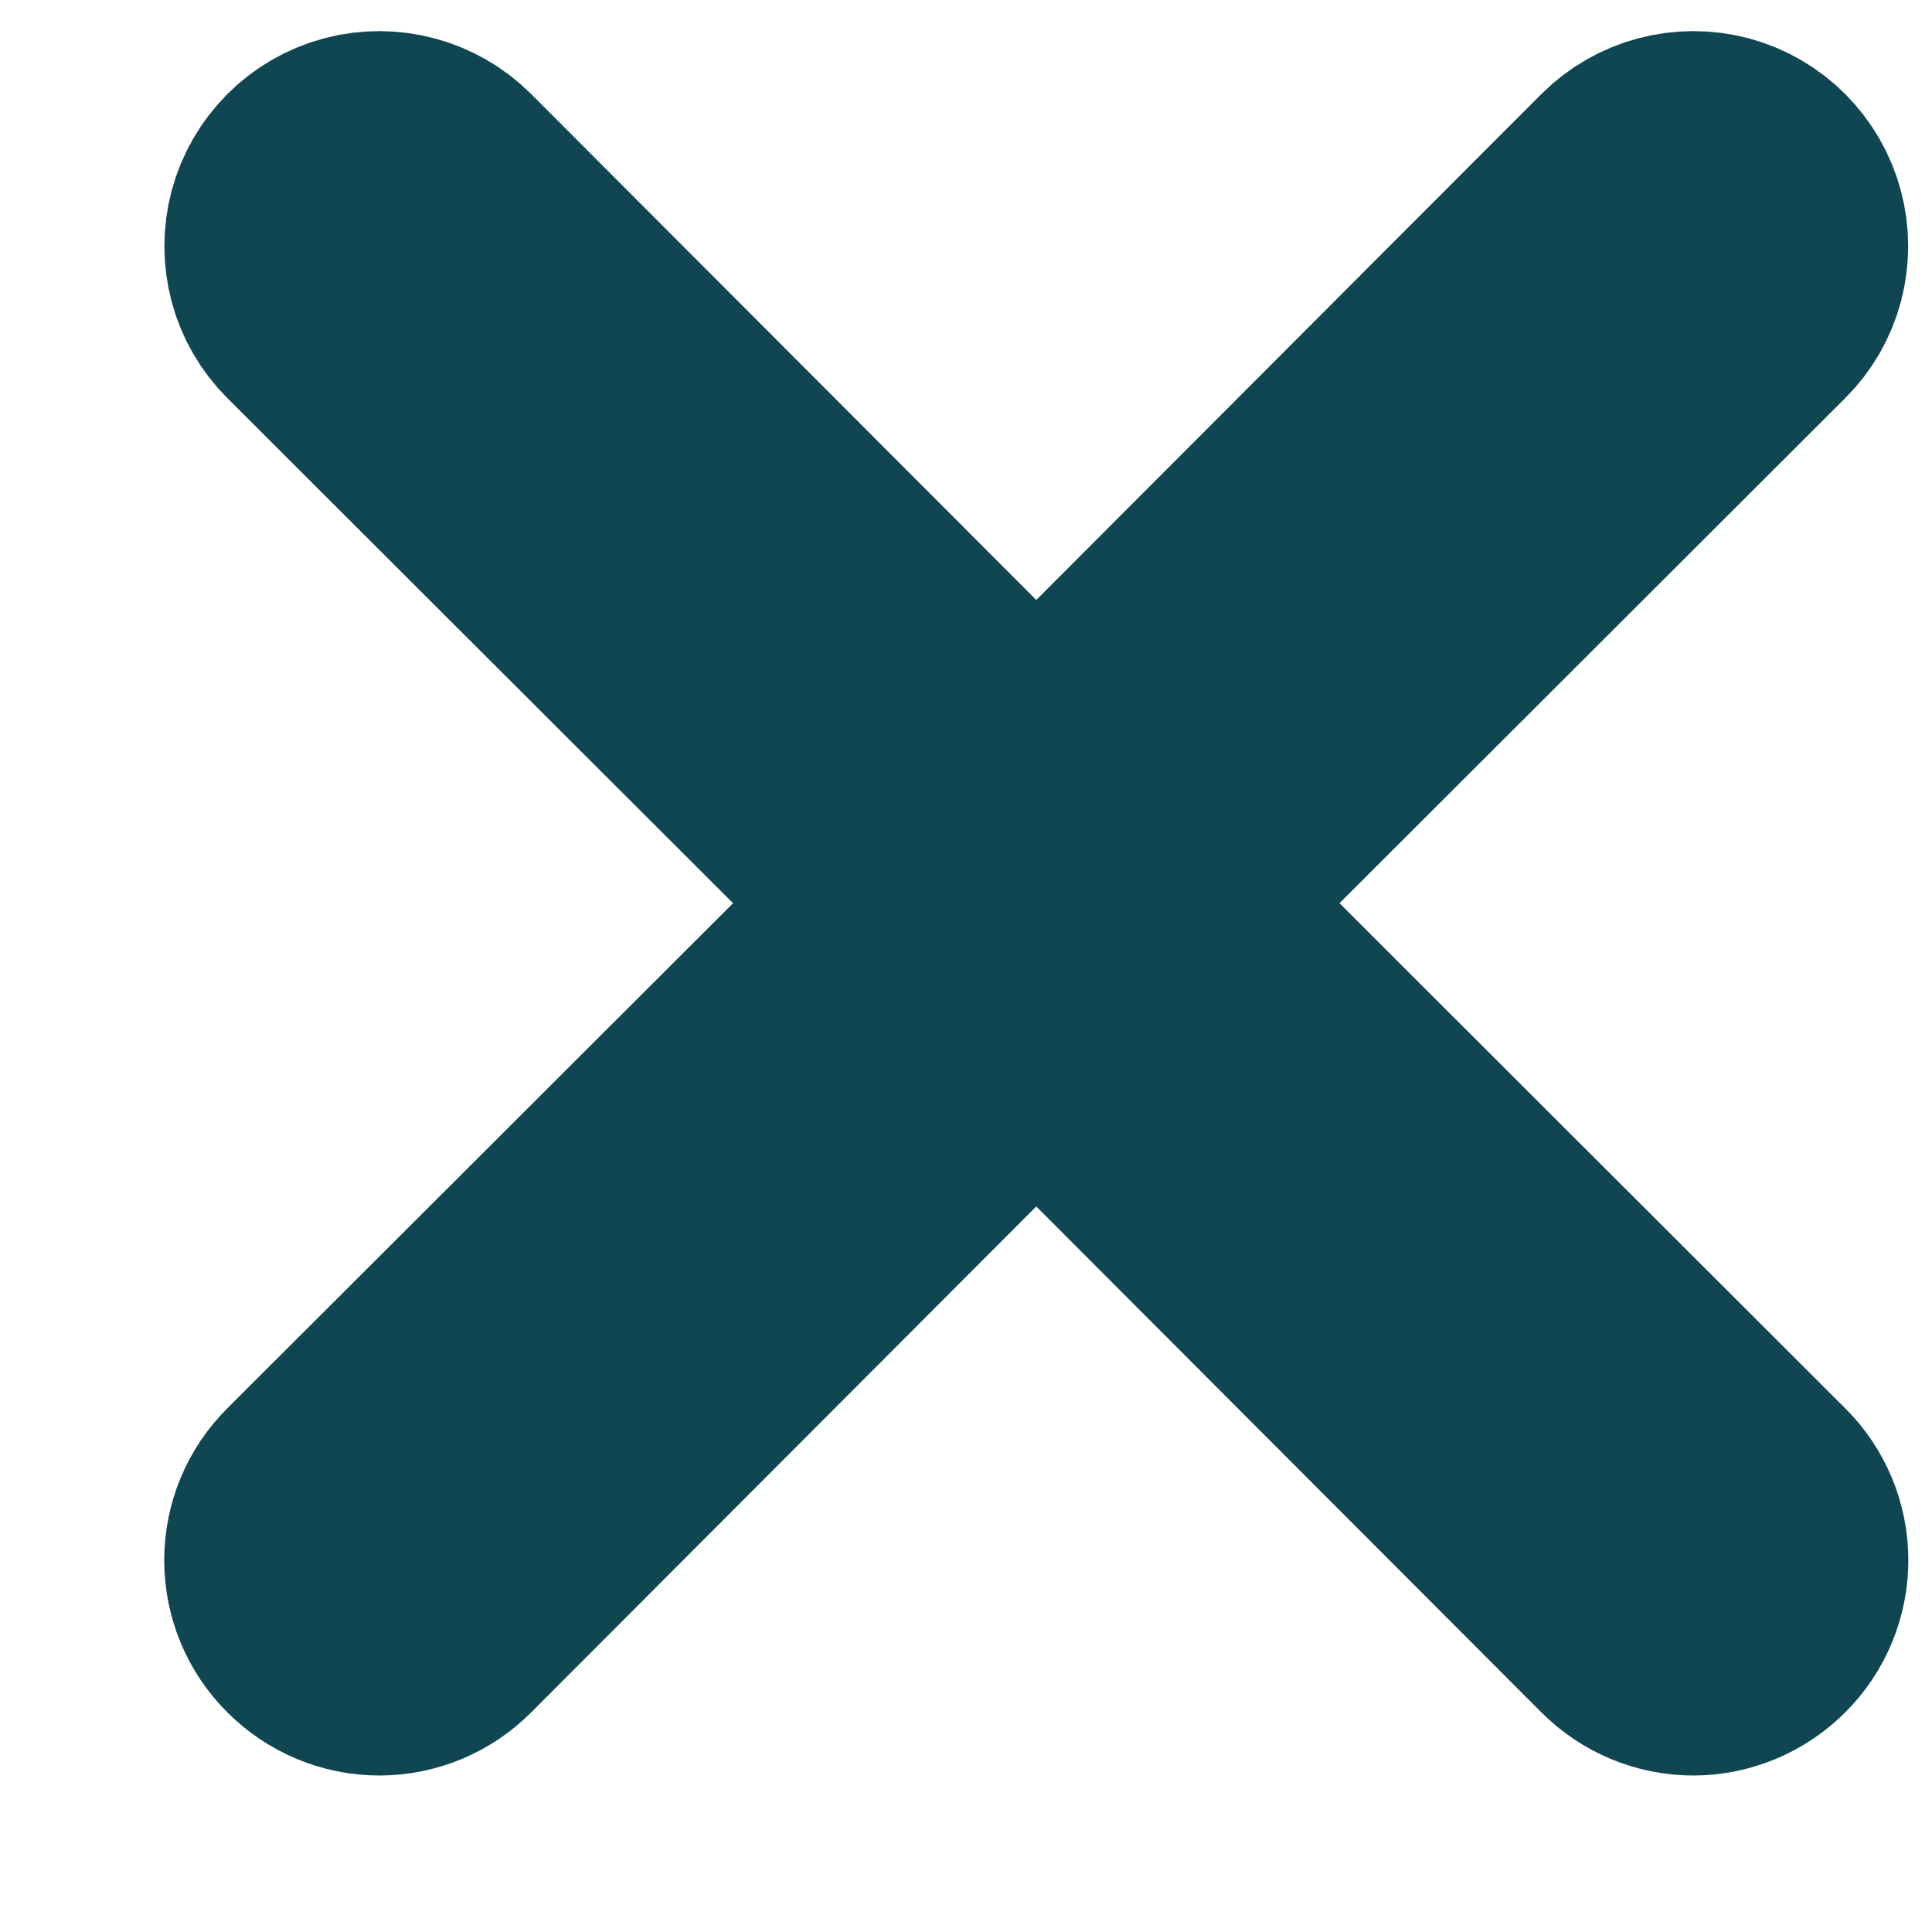 <svg width="8" height="8" viewBox="0 0 8 8" fill="none" xmlns="http://www.w3.org/2000/svg">
<path d="M4.839 3.74L7.287 1.295C7.386 1.197 7.424 1.053 7.388 0.918C7.352 0.784 7.247 0.678 7.113 0.642C6.978 0.606 6.834 0.645 6.736 0.743L4.291 3.192L1.846 0.743C1.748 0.645 1.604 0.606 1.47 0.642C1.335 0.678 1.23 0.784 1.194 0.918C1.158 1.053 1.196 1.197 1.295 1.295L3.743 3.74L1.295 6.185C1.221 6.258 1.18 6.357 1.18 6.461C1.18 6.564 1.221 6.664 1.295 6.737C1.368 6.81 1.467 6.852 1.571 6.852C1.674 6.852 1.774 6.81 1.846 6.737L4.291 4.288L6.736 6.737C6.809 6.81 6.908 6.852 7.011 6.852C7.115 6.852 7.214 6.81 7.287 6.737C7.361 6.664 7.402 6.564 7.402 6.461C7.402 6.357 7.361 6.258 7.287 6.185L4.839 3.74Z" fill="#104651" stroke="#104651"/>
</svg>

